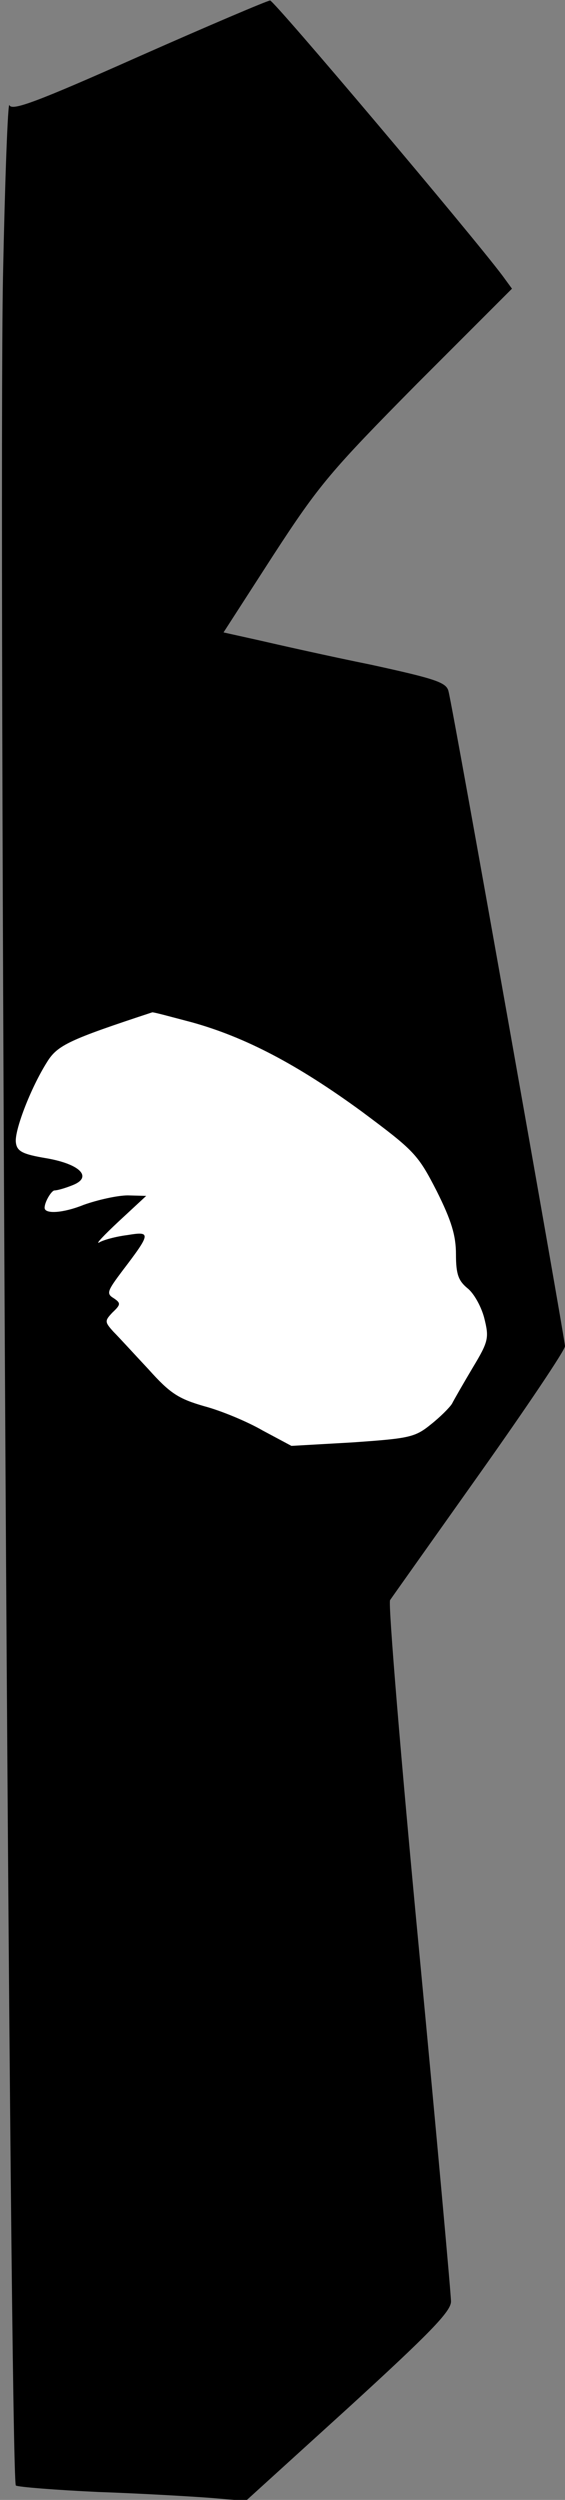 <?xml version="1.0" standalone="no"?>
<!DOCTYPE svg PUBLIC "-//W3C//DTD SVG 20010904//EN"
 "http://www.w3.org/TR/2001/REC-SVG-20010904/DTD/svg10.dtd">
<svg version="1.0" xmlns="http://www.w3.org/2000/svg"
 width="114pt" height="504pt" viewBox="0 0 114 504"
 preserveAspectRatio="xMidYMid meet">
<rect x="0" y="0" width="114" height="504" fill="#808080" stroke="none"/>
<g transform="translate(0,504) scale(0.1,-0.1)"
fill="#000000" stroke="none">
<path fill="#000000" stroke="none" d="M280 4926 c-209 -93 -256 -110 -261
-98 -3 9 -9 -148 -13 -348 -9 -481 14 -4443 26 -4451 5 -3 80 -9 166 -13 86
-3 189 -9 228 -12 l70 -6 207 188 c164 150 207 194 207 214 0 14 -29 335 -65
714 -36 378 -62 693 -58 700 4 6 85 120 180 254 95 134 173 250 173 258 0 13
-224 1276 -235 1320 -4 18 -24 25 -157 54 -84 17 -186 40 -225 49 l-72 16 100
155 c93 143 116 170 291 347 l191 191 -19 26 c-63 84 -461 555 -469 555 -5 0
-125 -51 -265 -113z"/>
<path fill="#ffffff" stroke="none" d="M387 2979 c108 -30 213 -85 343 -180
106 -79 113 -86 151 -160 30 -60 39 -90 39 -128 0 -40 5 -53 23 -68 13 -10 28
-37 34 -60 10 -40 9 -47 -23 -100 -19 -32 -38 -65 -42 -73 -5 -8 -24 -27 -43
-42 -32 -26 -44 -28 -158 -36 l-123 -7 -58 31 c-31 18 -84 40 -118 49 -52 15
-69 26 -112 74 -29 31 -60 65 -71 76 -18 20 -18 22 -2 39 17 16 17 19 2 29
-15 9 -12 15 18 55 58 76 58 80 10 72 -24 -3 -49 -10 -57 -15 -8 -4 10 15 40
43 l55 51 -37 1 c-21 0 -61 -9 -89 -19 -42 -17 -79 -19 -79 -6 0 12 14 35 20
35 5 0 20 4 35 10 43 16 18 43 -52 55 -48 8 -59 14 -61 32 -3 23 29 108 63
162 21 34 45 45 212 100 2 1 38 -9 80 -20z"/>
</g>
</svg>
